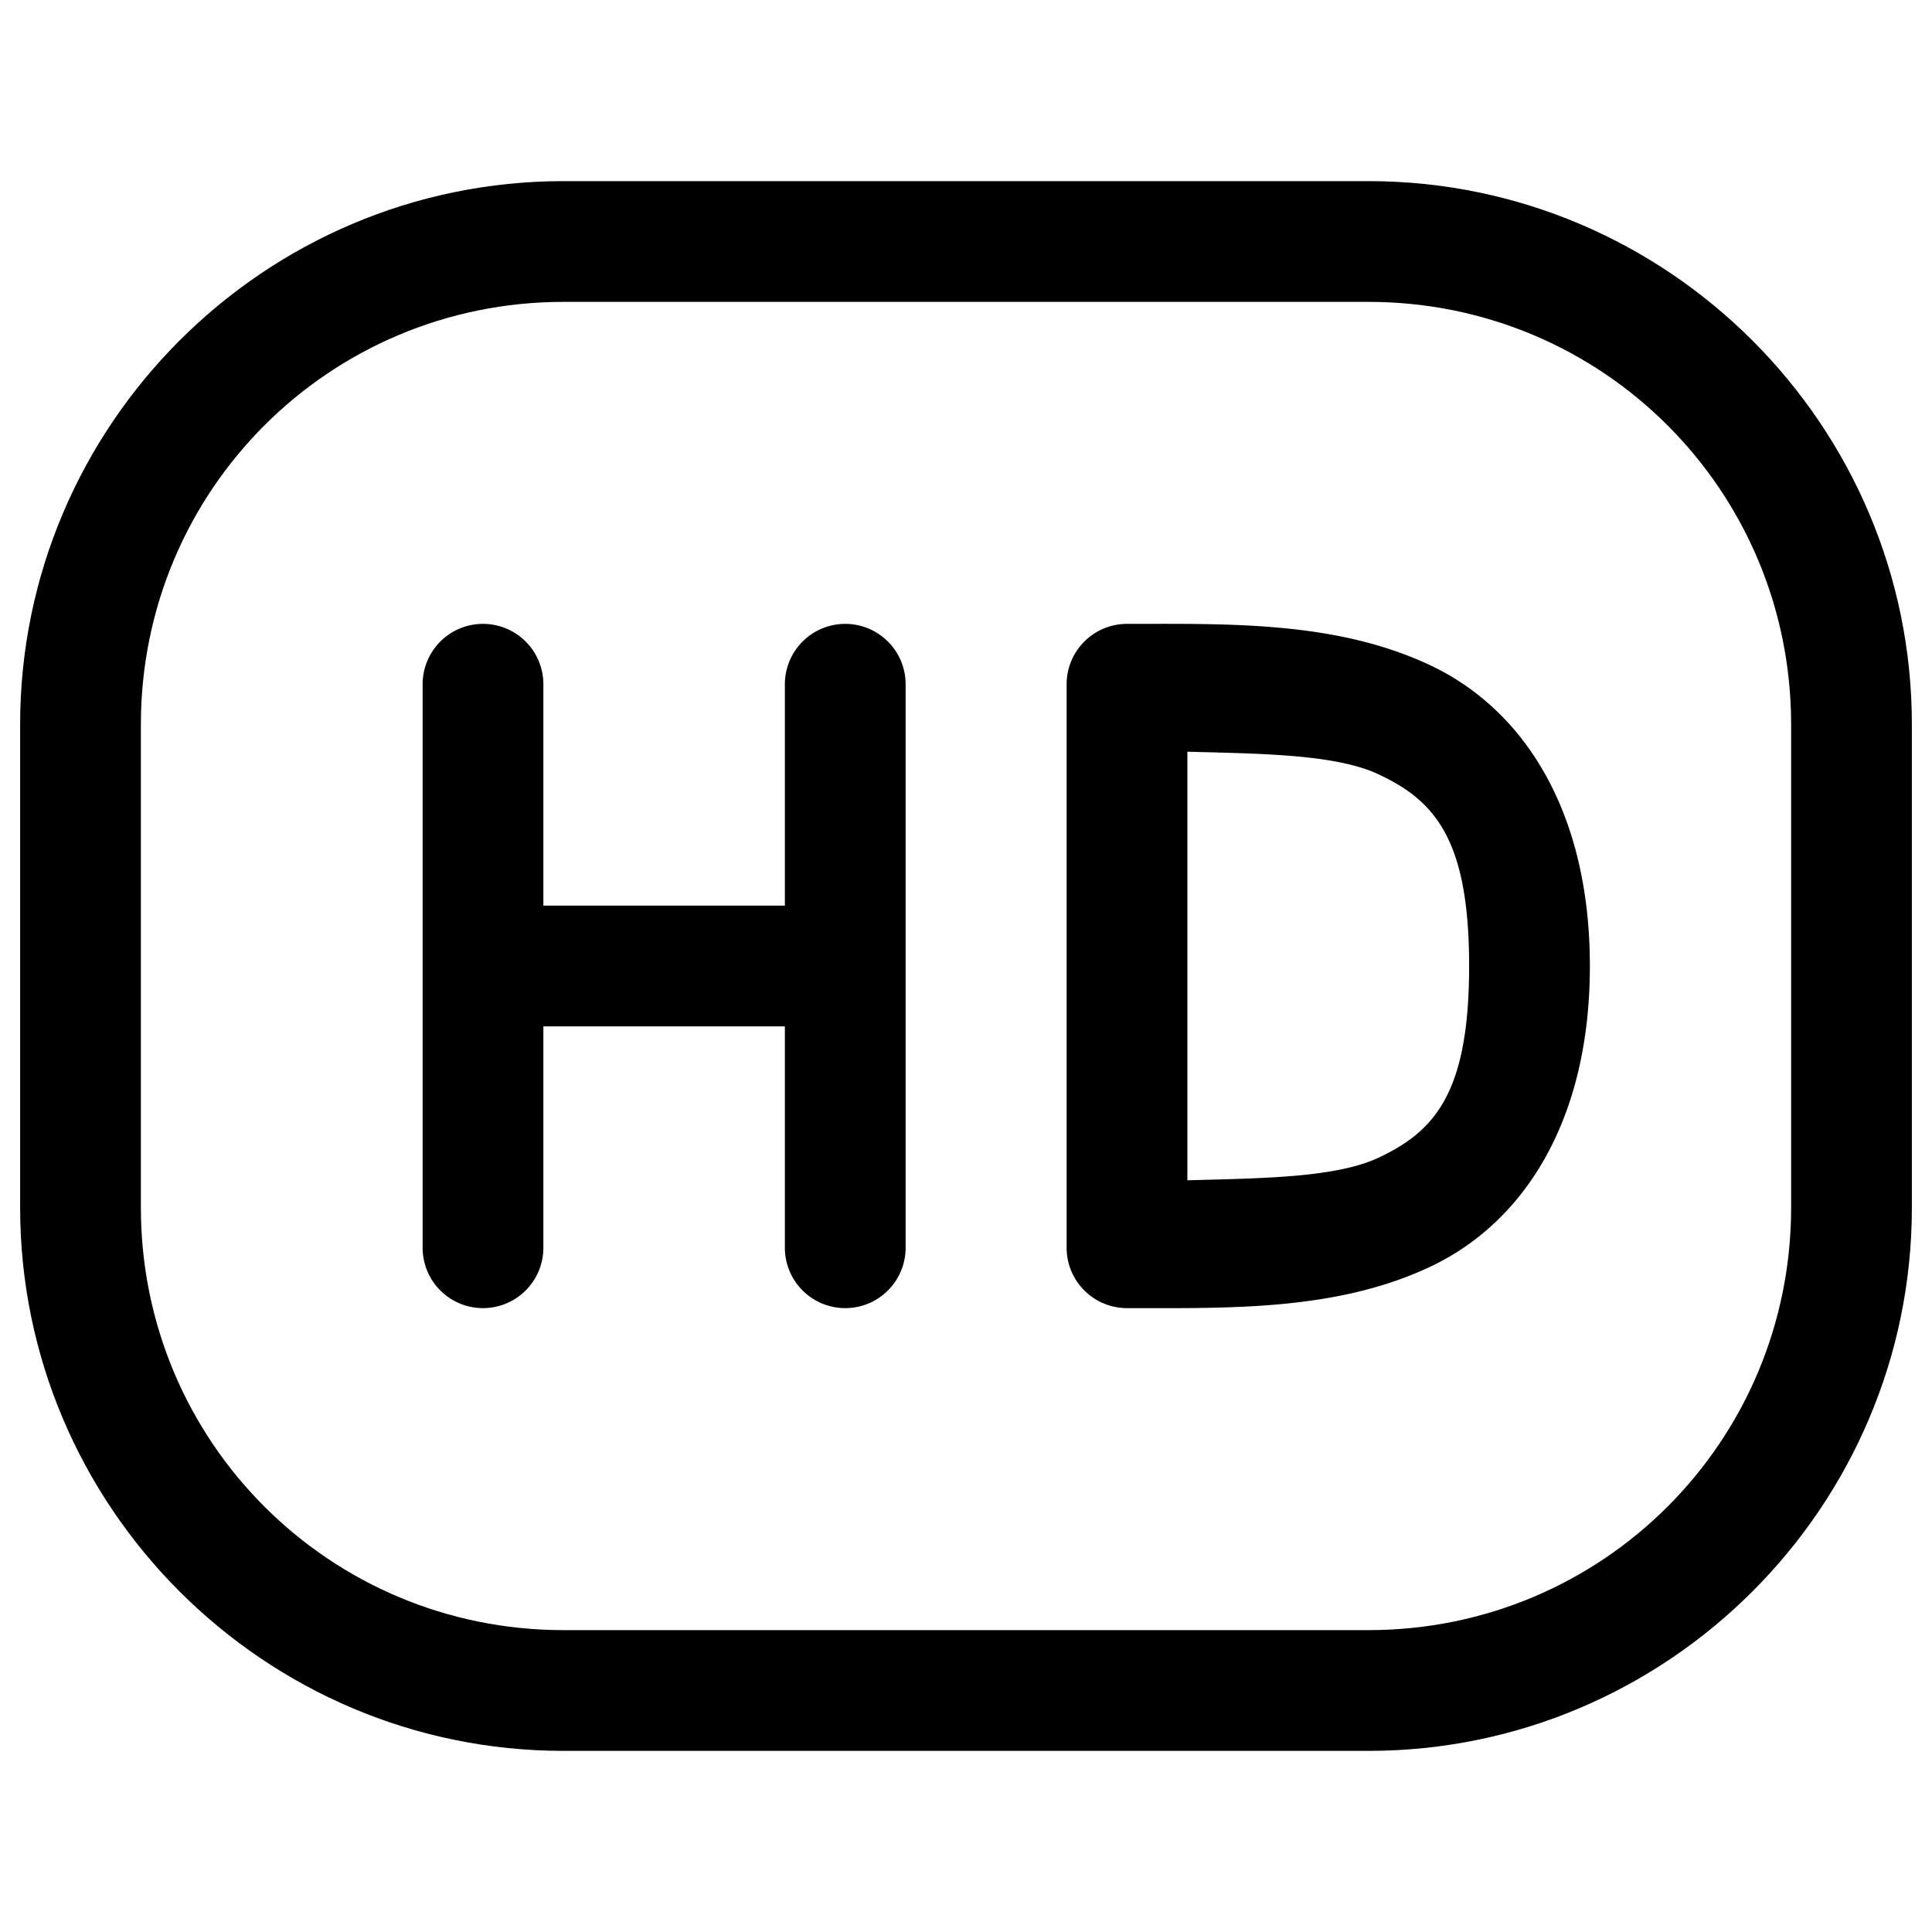 <?xml version="1.0" encoding="UTF-8" standalone="no"?>
<svg
   width="24"
   height="24"
   viewBox="0 0 24 24"
   stroke-width="1.5"
   fill="none"
   version="1.1"
   id="svg8"
   sodipodi:docname="hd-display.svg"
   inkscape:version="1.2.1 (9c6d41e410, 2022-07-14)"
   xmlns:inkscape="http://www.inkscape.org/namespaces/inkscape"
   xmlns:sodipodi="http://sodipodi.sourceforge.net/DTD/sodipodi-0.dtd"
   xmlns="http://www.w3.org/2000/svg"
   xmlns:svg="http://www.w3.org/2000/svg">
  <defs
     id="defs12" />
  <sodipodi:namedview
     id="namedview10"
     pagecolor="#ffffff"
     bordercolor="#666666"
     borderopacity="1.0"
     inkscape:showpageshadow="2"
     inkscape:pageopacity="0.0"
     inkscape:pagecheckerboard="0"
     inkscape:deskcolor="#d1d1d1"
     showgrid="false"
     inkscape:zoom="34.541667"
     inkscape:cx="10.364294"
     inkscape:cy="12.014475"
     inkscape:window-width="1920"
     inkscape:window-height="1009"
     inkscape:window-x="1912"
     inkscape:window-y="-8"
     inkscape:window-maximized="1"
     inkscape:current-layer="svg8" />
  <path
     style="color:#000000;fill:currentColor;stroke-linecap:round;stroke-linejoin:round;-inkscape-stroke:none"
     d="M 6,7.75 A 0.75,0.75 0 0 0 5.25,8.5 V 12 15.5 A 0.75,0.75 0 0 0 6,16.25 0.75,0.75 0 0 0 6.75,15.5 v -2.75 h 3 v 2.75 a 0.75,0.75 0 0 0 0.75,0.75 0.75,0.75 0 0 0 0.75,-0.75 V 12 8.5 A 0.75,0.75 0 0 0 10.5,7.75 0.75,0.75 0 0 0 9.75,8.5 v 2.75 h -3 V 8.5 A 0.75,0.75 0 0 0 6,7.75 Z"
     id="path2" />
  <path
     style="color:#000000;fill:currentColor;stroke-linecap:round;stroke-linejoin:round;-inkscape-stroke:none"
     d="M 14,7.75 A 0.75,0.75 0 0 0 13.25,8.5 V 12 15.5 A 0.75,0.75 0 0 0 14,16.25 c 1.25,0 2.585,0.038 3.754,-0.508 C 18.923,15.197 19.75,13.929 19.75,12 19.75,10.071 18.923,8.803 17.754,8.258 16.585,7.712 15.25,7.75 14,7.75 Z m 0.75,1.588 c 0.902,0.025 1.835,0.029 2.371,0.279 C 17.827,9.947 18.25,10.429 18.25,12 c 0,1.571 -0.423,2.053 -1.129,2.383 C 16.585,14.633 15.652,14.637 14.75,14.662 V 12 Z"
     id="path4" />
  <path
     style="color:#000000;fill:currentColor;-inkscape-stroke:none"
     d="M 7,2.25 C 3.281,2.25 0.25,5.281 0.25,9 v 6 c 0,3.719 3.031,6.75 6.75,6.75 h 10 c 3.719,0 6.75,-3.031 6.75,-6.75 V 9 C 23.75,5.281 20.719,2.25 17,2.25 Z m 0,1.5 h 10 c 2.908,0 5.25,2.342 5.25,5.25 v 6 c 0,2.908 -2.342,5.25 -5.25,5.25 H 7 C 4.092,20.25 1.75,17.908 1.75,15 V 9 C 1.75,6.092 4.092,3.75 7,3.75 Z"
     id="path6" />
</svg>
